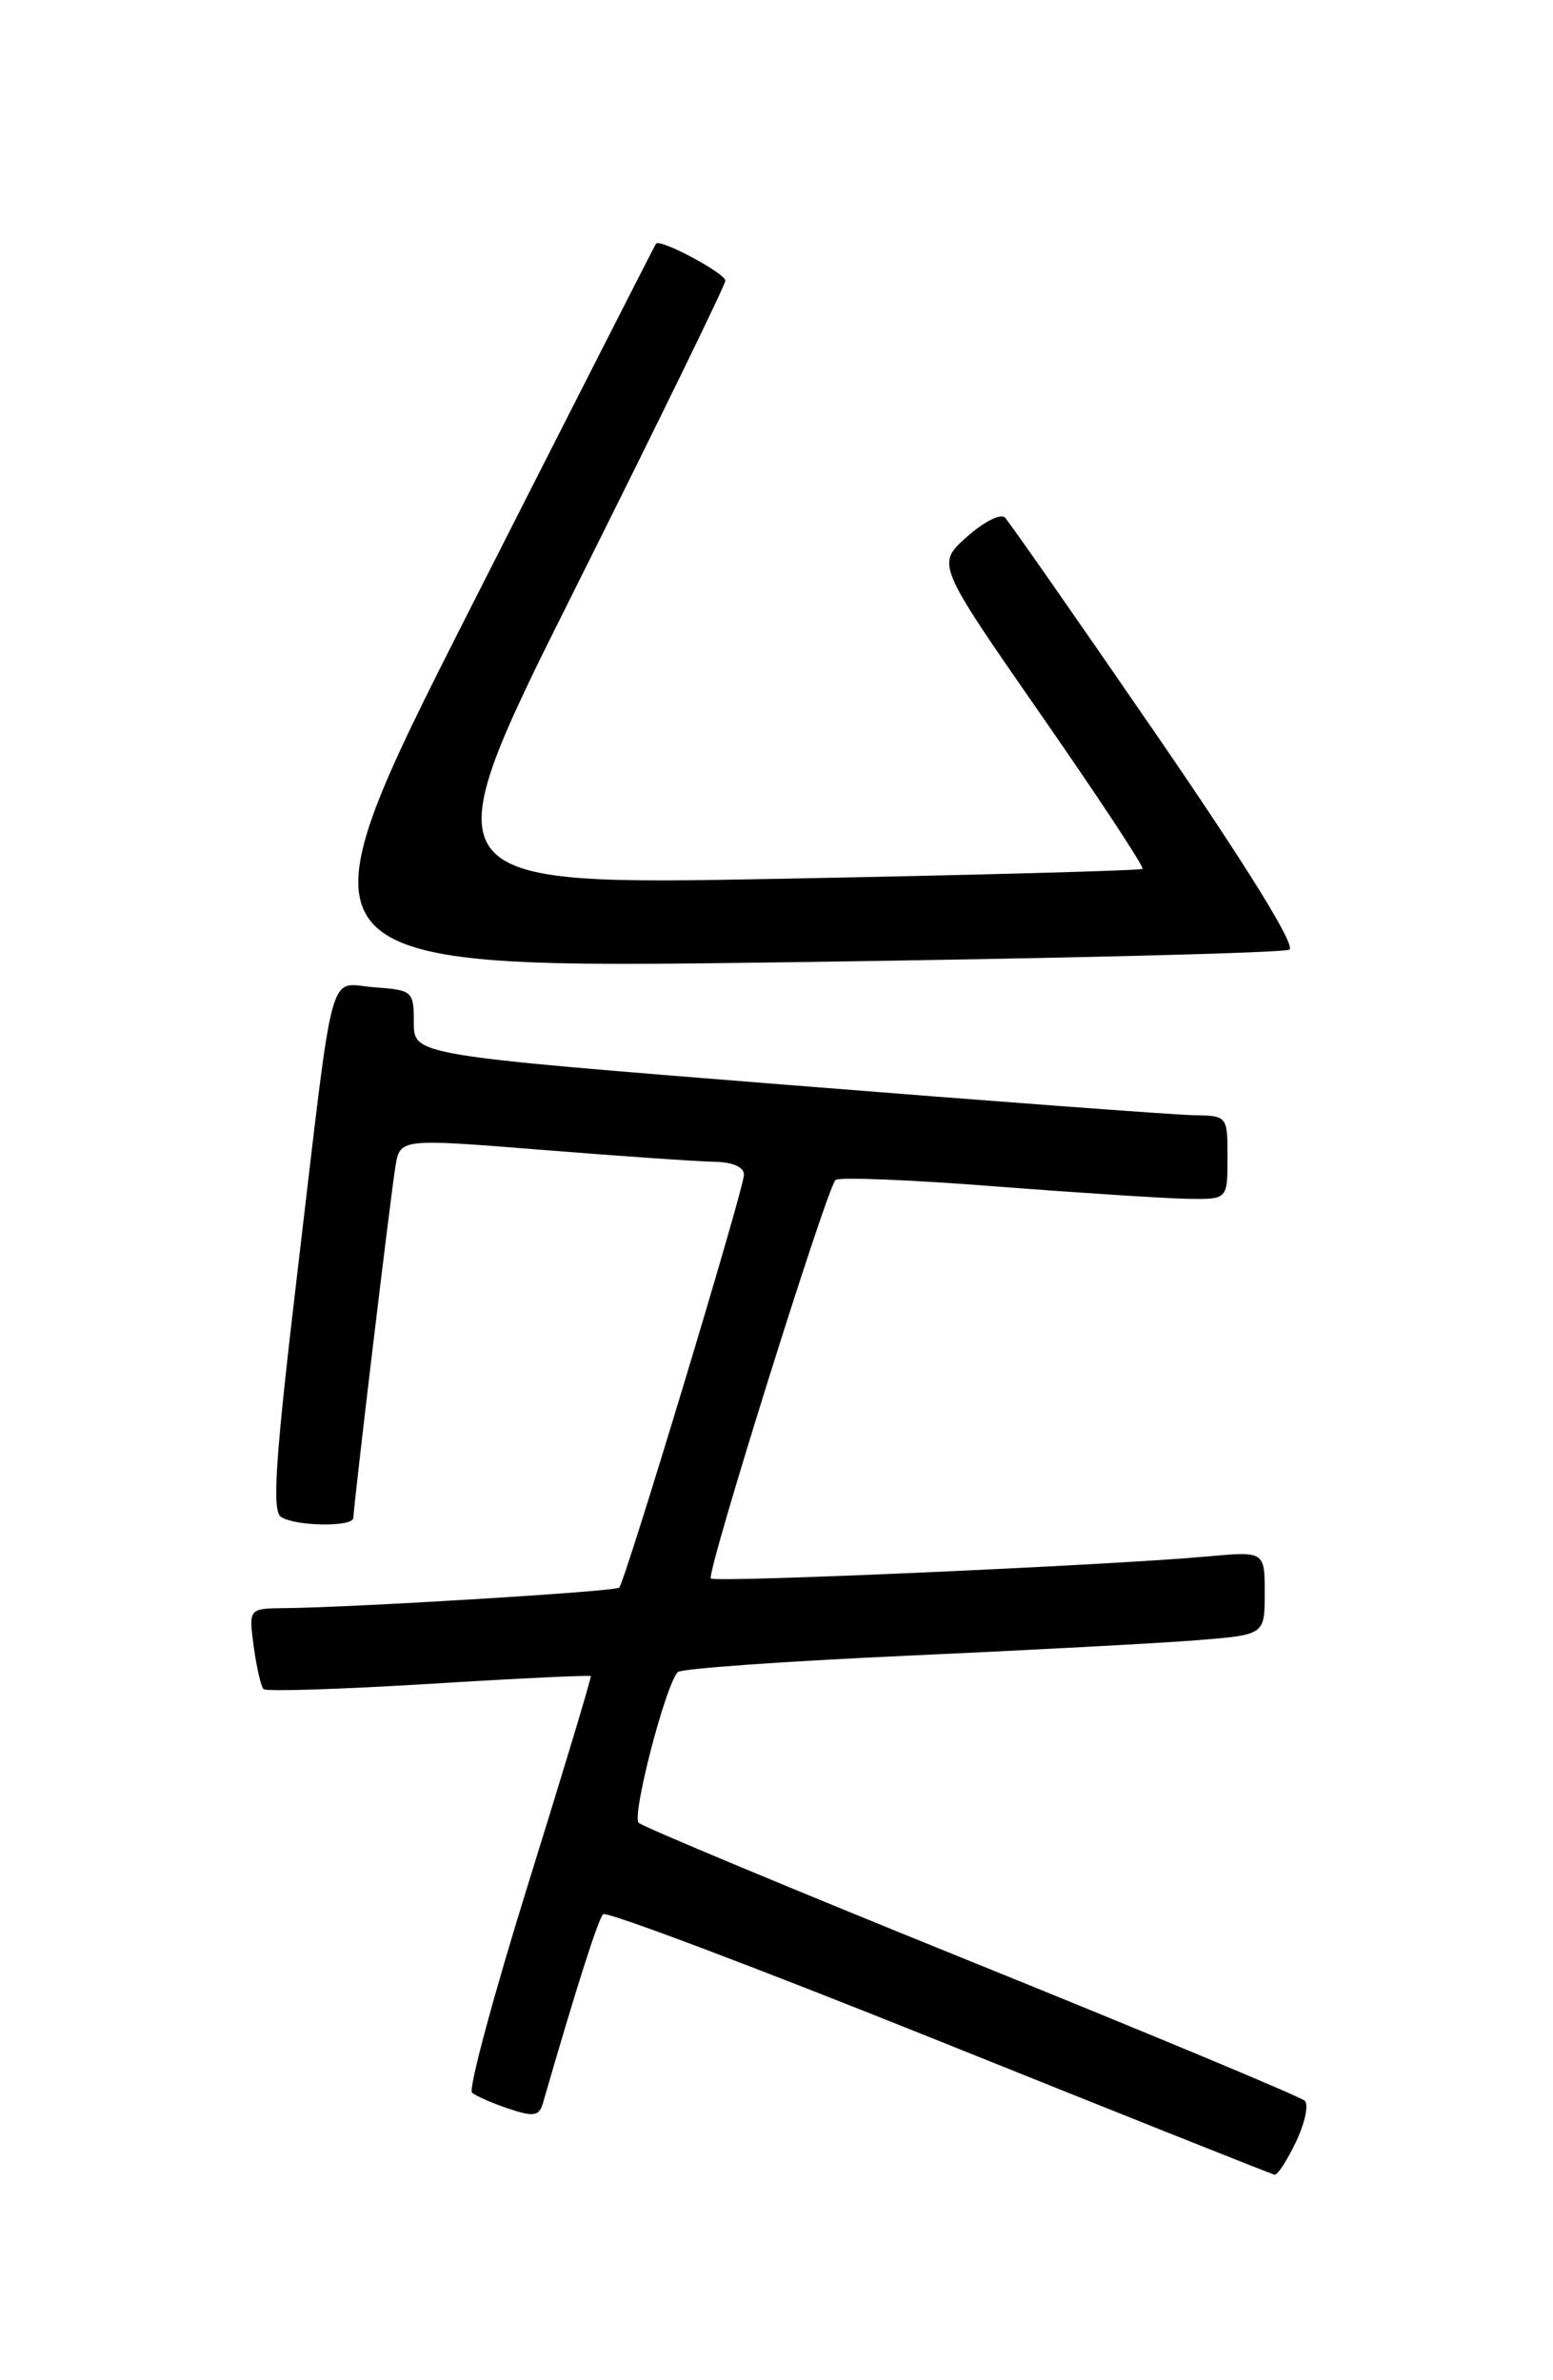 <?xml version="1.0" encoding="UTF-8" standalone="no"?>
<!DOCTYPE svg PUBLIC "-//W3C//DTD SVG 1.1//EN" "http://www.w3.org/Graphics/SVG/1.1/DTD/svg11.dtd" >
<svg xmlns="http://www.w3.org/2000/svg" xmlns:xlink="http://www.w3.org/1999/xlink" version="1.1" viewBox="0 0 167 256">
 <g >
 <path fill="currentColor"
d=" M 139.37 230.35 C 140.32 228.35 140.75 226.36 140.30 225.94 C 139.86 225.52 123.75 218.79 104.50 211.00 C 85.25 203.21 69.13 196.48 68.68 196.05 C 67.91 195.31 71.55 181.26 72.88 179.84 C 73.22 179.47 84.30 178.68 97.50 178.08 C 110.70 177.48 124.76 176.73 128.75 176.41 C 136.00 175.83 136.00 175.83 136.00 171.34 C 136.00 166.84 136.00 166.84 129.75 167.41 C 119.28 168.36 76.90 170.24 76.44 169.77 C 75.92 169.26 88.91 127.77 89.85 126.91 C 90.21 126.58 97.92 126.89 107.00 127.60 C 116.08 128.30 125.41 128.90 127.75 128.94 C 132.00 129.00 132.00 129.00 132.00 124.50 C 132.00 120.00 132.00 120.00 128.25 119.94 C 126.19 119.90 106.50 118.43 84.50 116.67 C 44.50 113.48 44.50 113.48 44.50 109.99 C 44.50 106.60 44.37 106.49 40.28 106.19 C 35.18 105.82 36.02 102.75 32.03 136.43 C 29.59 157.04 29.22 162.53 30.23 163.16 C 31.84 164.18 38.00 164.25 38.00 163.25 C 38.00 162.07 41.97 128.84 42.52 125.47 C 43.01 122.45 43.01 122.45 58.25 123.67 C 66.64 124.34 74.96 124.92 76.75 124.95 C 78.78 124.98 80.00 125.51 80.00 126.35 C 80.00 127.85 67.23 170.11 66.58 170.76 C 66.17 171.17 38.07 172.89 30.62 172.96 C 26.74 173.00 26.74 173.00 27.28 177.08 C 27.59 179.33 28.06 181.39 28.34 181.67 C 28.61 181.95 36.61 181.69 46.11 181.11 C 55.61 180.52 63.45 180.15 63.53 180.27 C 63.62 180.40 60.61 190.38 56.85 202.46 C 53.09 214.53 50.35 224.71 50.76 225.07 C 51.17 225.43 52.94 226.21 54.70 226.80 C 57.42 227.70 57.98 227.61 58.39 226.18 C 61.92 213.95 64.33 206.38 64.86 205.88 C 65.21 205.53 81.47 211.67 101.00 219.52 C 120.53 227.37 136.75 233.84 137.06 233.90 C 137.38 233.95 138.41 232.36 139.37 230.35 Z  M 138.65 102.14 C 139.37 101.73 134.12 93.24 124.34 79.00 C 115.84 66.62 108.51 56.12 108.06 55.66 C 107.60 55.20 105.76 56.14 103.96 57.75 C 100.69 60.67 100.69 60.67 111.95 76.89 C 118.15 85.81 123.06 93.26 122.86 93.45 C 122.66 93.63 105.26 94.11 84.19 94.51 C 45.87 95.24 45.87 95.24 61.94 63.13 C 70.77 45.46 78.00 30.64 78.00 30.19 C 78.00 29.39 70.96 25.63 70.54 26.21 C 70.42 26.37 61.45 43.99 50.61 65.37 C 30.91 104.23 30.91 104.23 84.20 103.50 C 113.52 103.10 138.02 102.49 138.65 102.14 Z "/>
</g>
</svg>